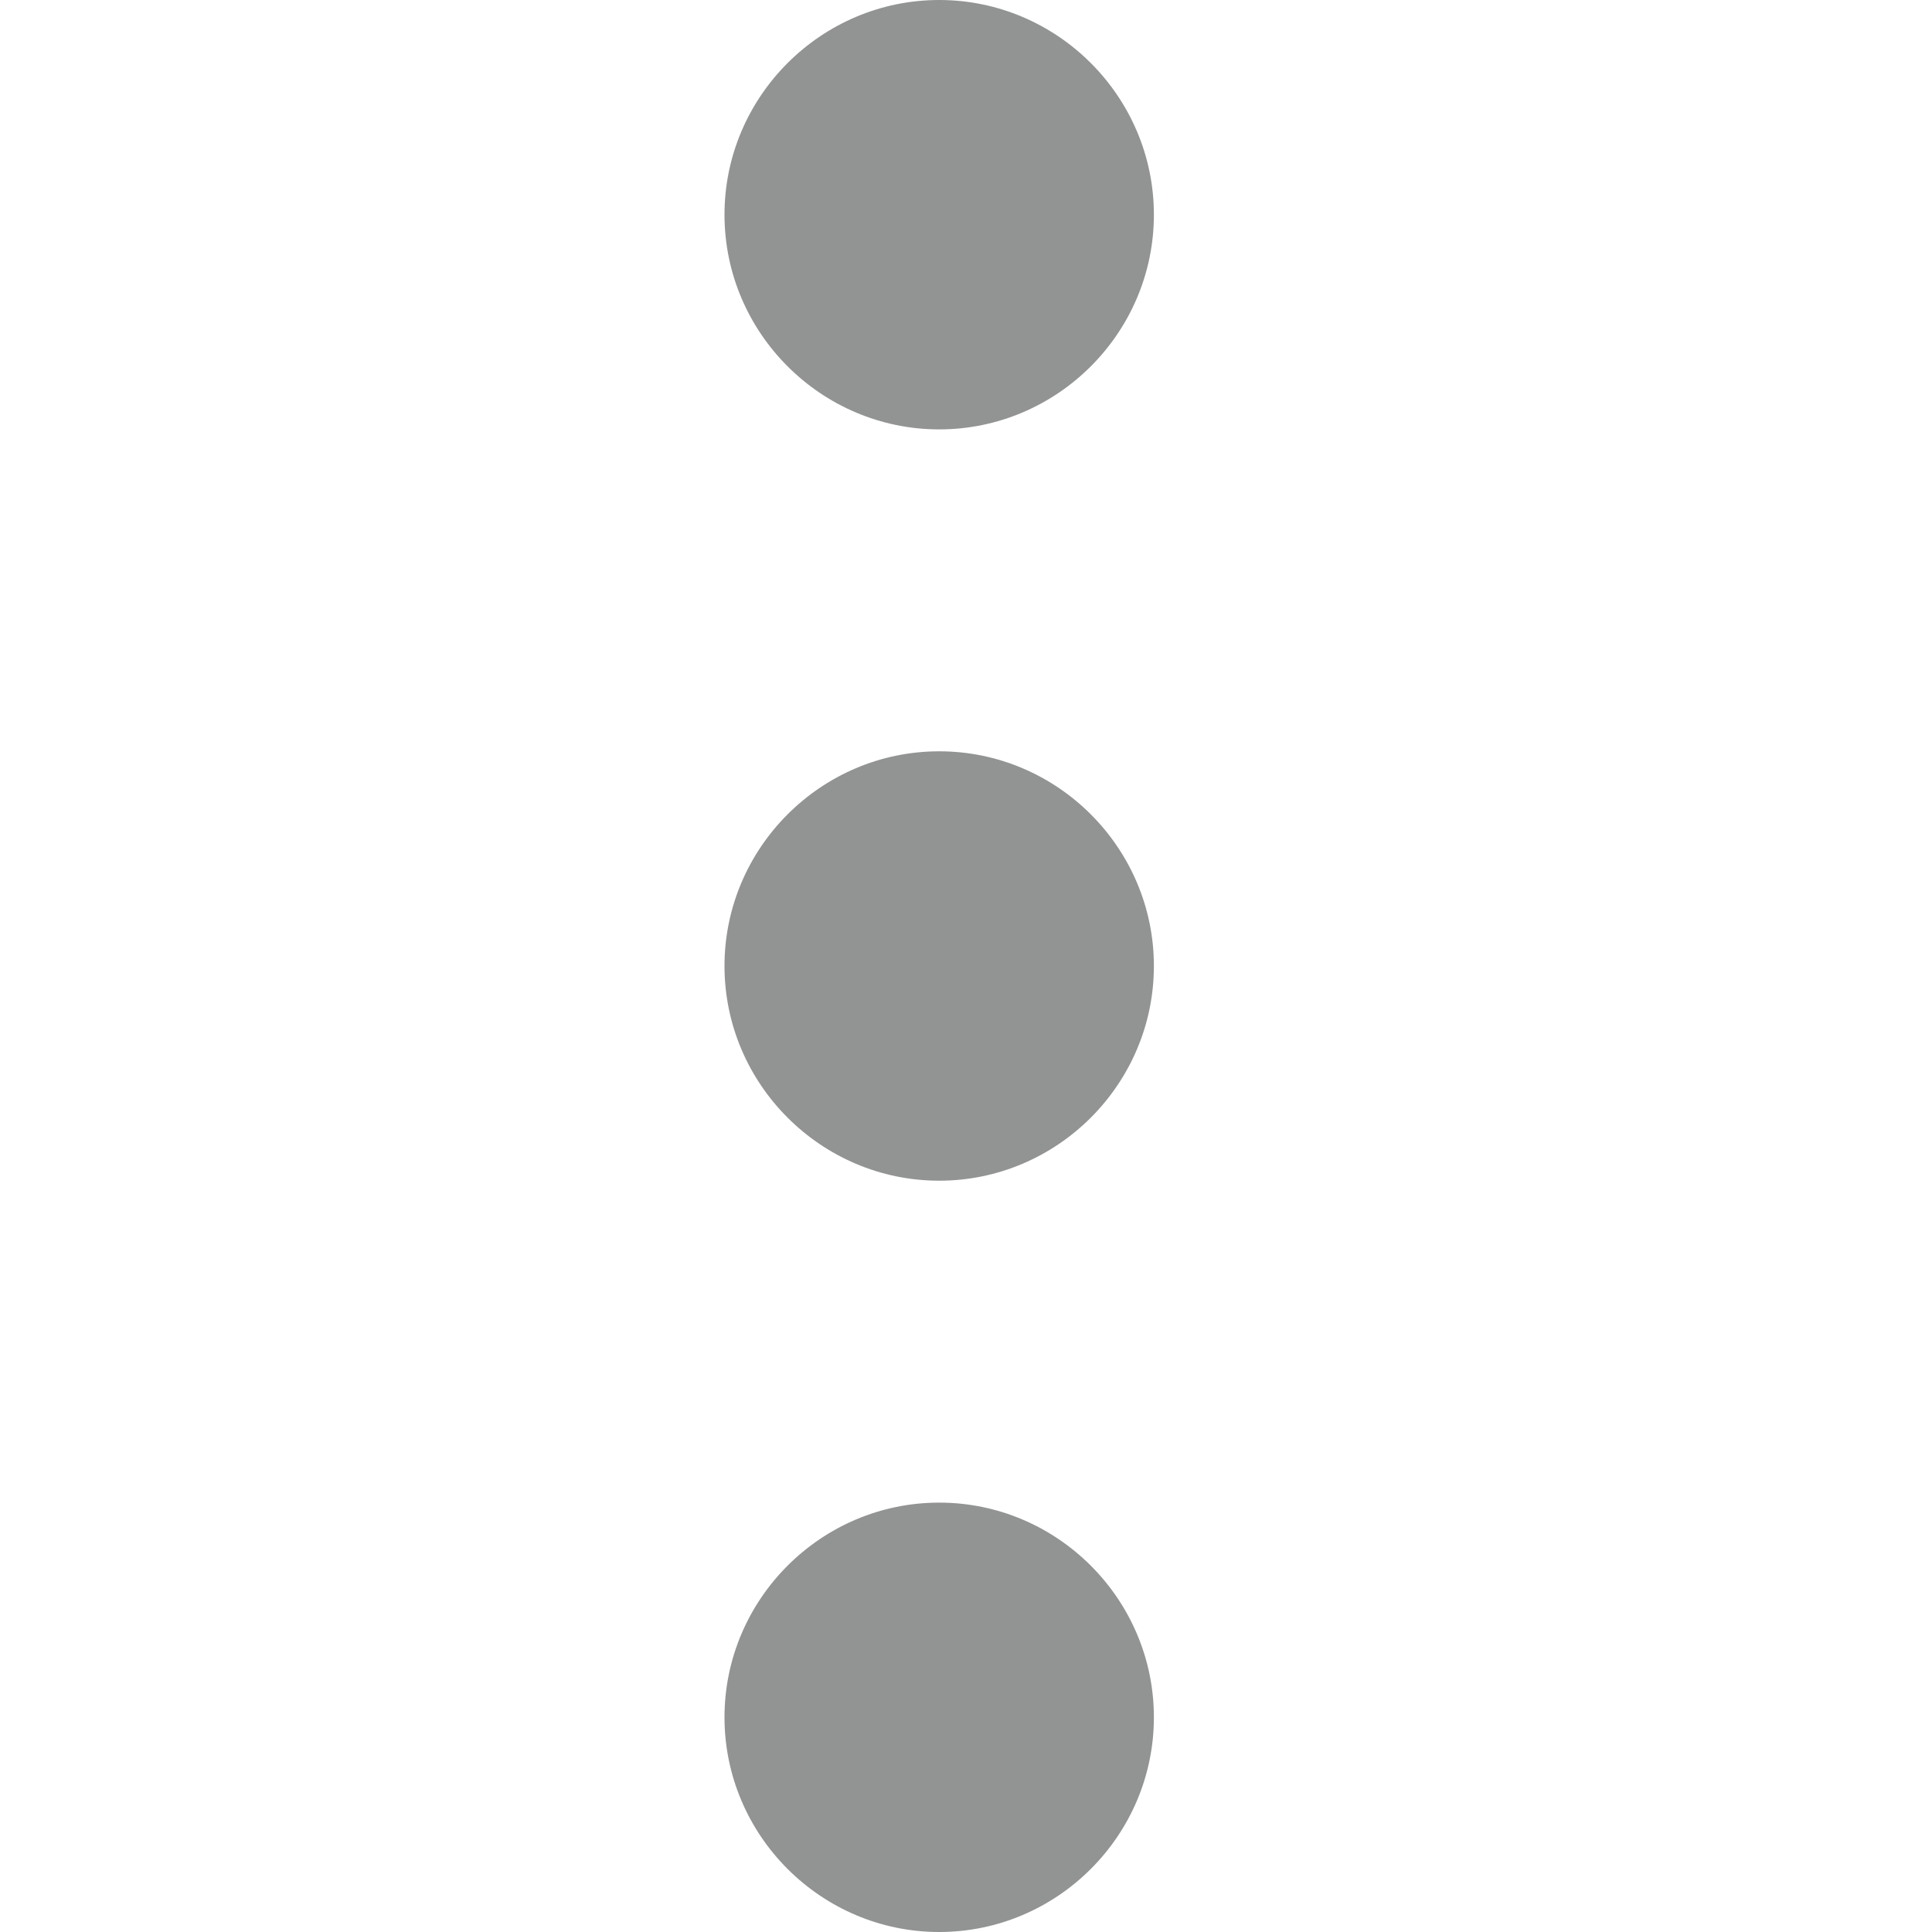 <svg width="16" height="16" viewBox="0 0 16 16" fill="none" xmlns="http://www.w3.org/2000/svg">
<path d="M7.778 0C6.8 0 6 0.8 6 1.778C6 2.756 6.8 3.556 7.778 3.556C8.756 3.556 9.556 2.756 9.556 1.778C9.556 0.8 8.756 0 7.778 0ZM7.778 12.444C6.8 12.444 6 13.244 6 14.222C6 15.2 6.8 16 7.778 16C8.756 16 9.556 15.2 9.556 14.222C9.556 13.244 8.756 12.444 7.778 12.444ZM7.778 6.222C6.8 6.222 6 7.022 6 8C6 8.978 6.8 9.778 7.778 9.778C8.756 9.778 9.556 8.978 9.556 8C9.556 7.022 8.756 6.222 7.778 6.222Z" fill="#929393"/>
</svg>
